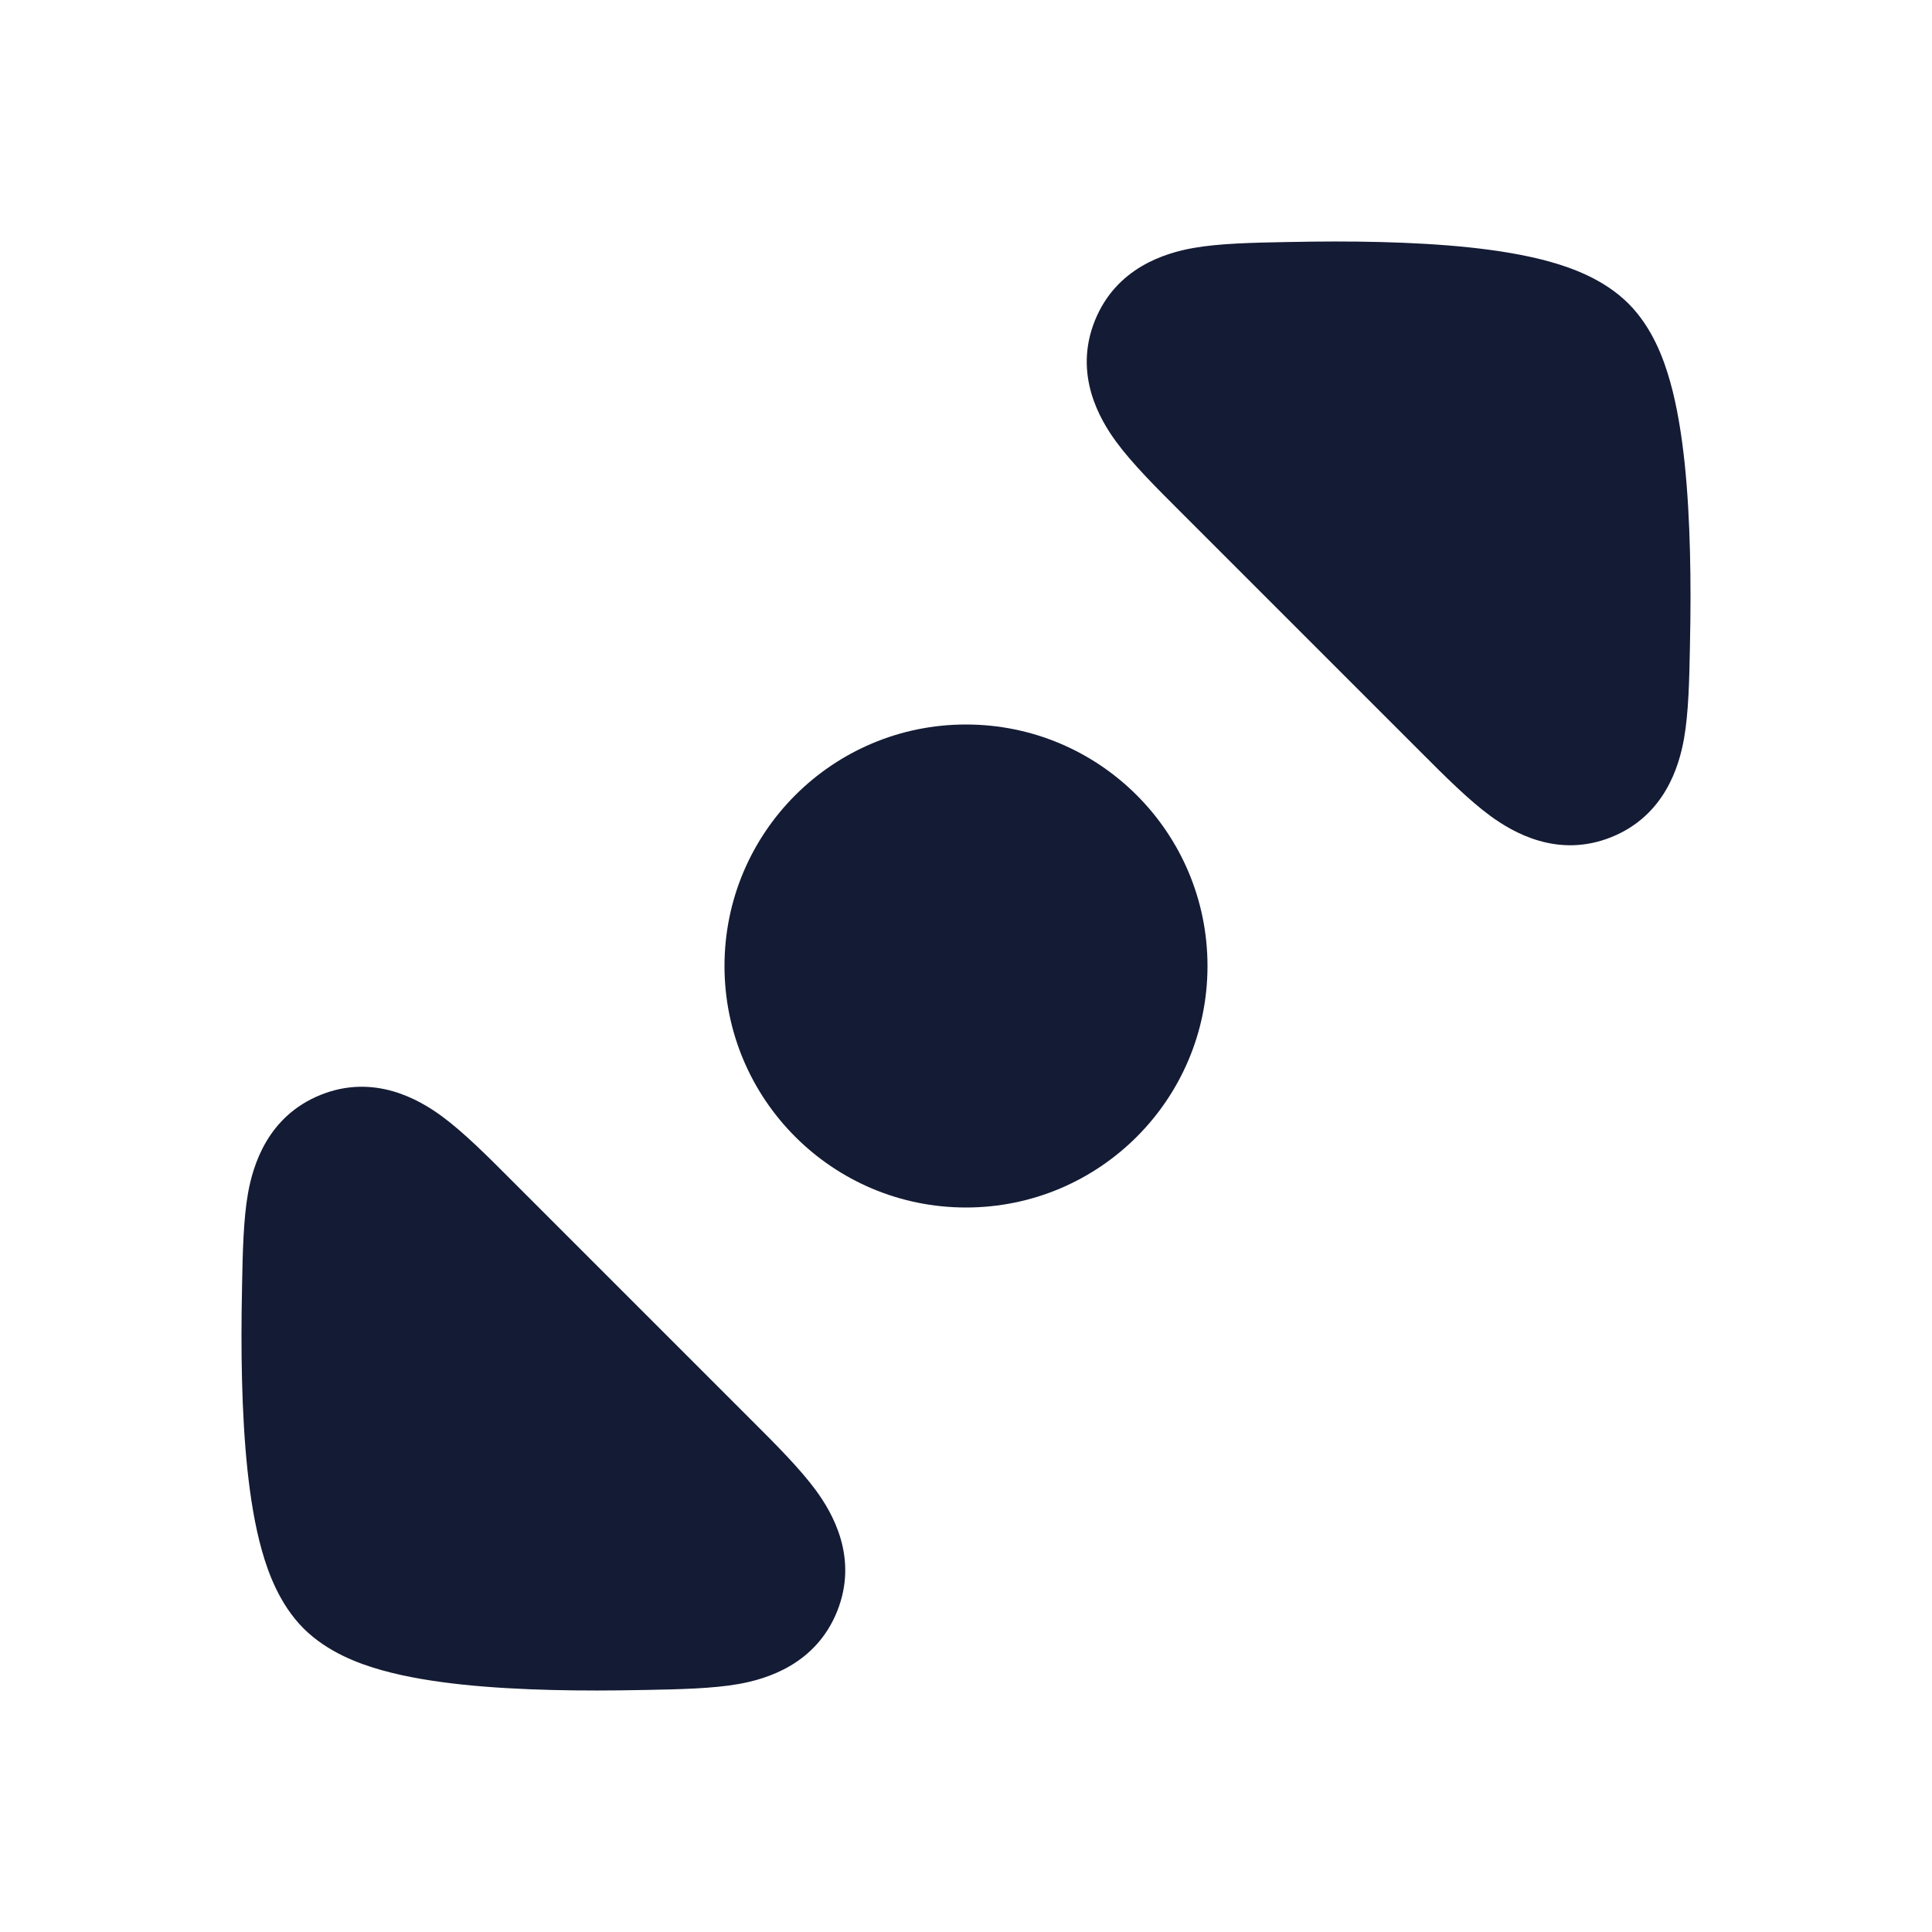 <svg width="24" height="24" viewBox="0 0 24 24" fill="none" xmlns="http://www.w3.org/2000/svg">
<path d="M9 12C9 10.343 10.343 9 12 9C13.657 9 15 10.343 15 12C15 13.657 13.657 15 12 15C10.343 15 9 13.657 9 12Z" fill="#141B34"/>
<path d="M19.26 3.253C19.541 3.332 19.932 3.475 20.229 3.771C20.526 4.068 20.668 4.459 20.747 4.74C20.835 5.052 20.89 5.403 20.927 5.75C21 6.448 21.009 7.254 20.994 7.969L20.993 8.033V8.033C20.985 8.437 20.977 8.852 20.919 9.178C20.857 9.524 20.677 10.133 20.017 10.399C19.35 10.667 18.793 10.34 18.513 10.135C18.243 9.937 17.945 9.639 17.653 9.346L17.607 9.3L14.7 6.393L14.654 6.347C14.361 6.055 14.063 5.757 13.865 5.487C13.66 5.207 13.333 4.65 13.601 3.983C13.867 3.323 14.476 3.143 14.822 3.081C15.148 3.023 15.563 3.015 15.967 3.007L16.032 3.006C16.746 2.991 17.552 3 18.25 3.073C18.598 3.11 18.948 3.165 19.26 3.253Z" fill="#141B34"/>
<path d="M4.74 20.747C4.459 20.668 4.068 20.525 3.771 20.229C3.475 19.932 3.332 19.541 3.253 19.26C3.165 18.948 3.11 18.598 3.073 18.25C3 17.552 2.991 16.746 3.006 16.031L3.007 15.967V15.967C3.015 15.563 3.023 15.148 3.081 14.822C3.143 14.476 3.323 13.867 3.983 13.601C4.65 13.333 5.207 13.66 5.487 13.865C5.757 14.063 6.055 14.361 6.347 14.654L6.393 14.7L9.3 17.607L9.346 17.653C9.639 17.945 9.937 18.244 10.135 18.513C10.34 18.793 10.667 19.35 10.399 20.017C10.133 20.677 9.524 20.857 9.178 20.919C8.852 20.977 8.437 20.985 8.033 20.993L7.969 20.994C7.254 21.009 6.448 21 5.75 20.927C5.402 20.89 5.052 20.835 4.74 20.747Z" fill="#141B34"/>
</svg>
